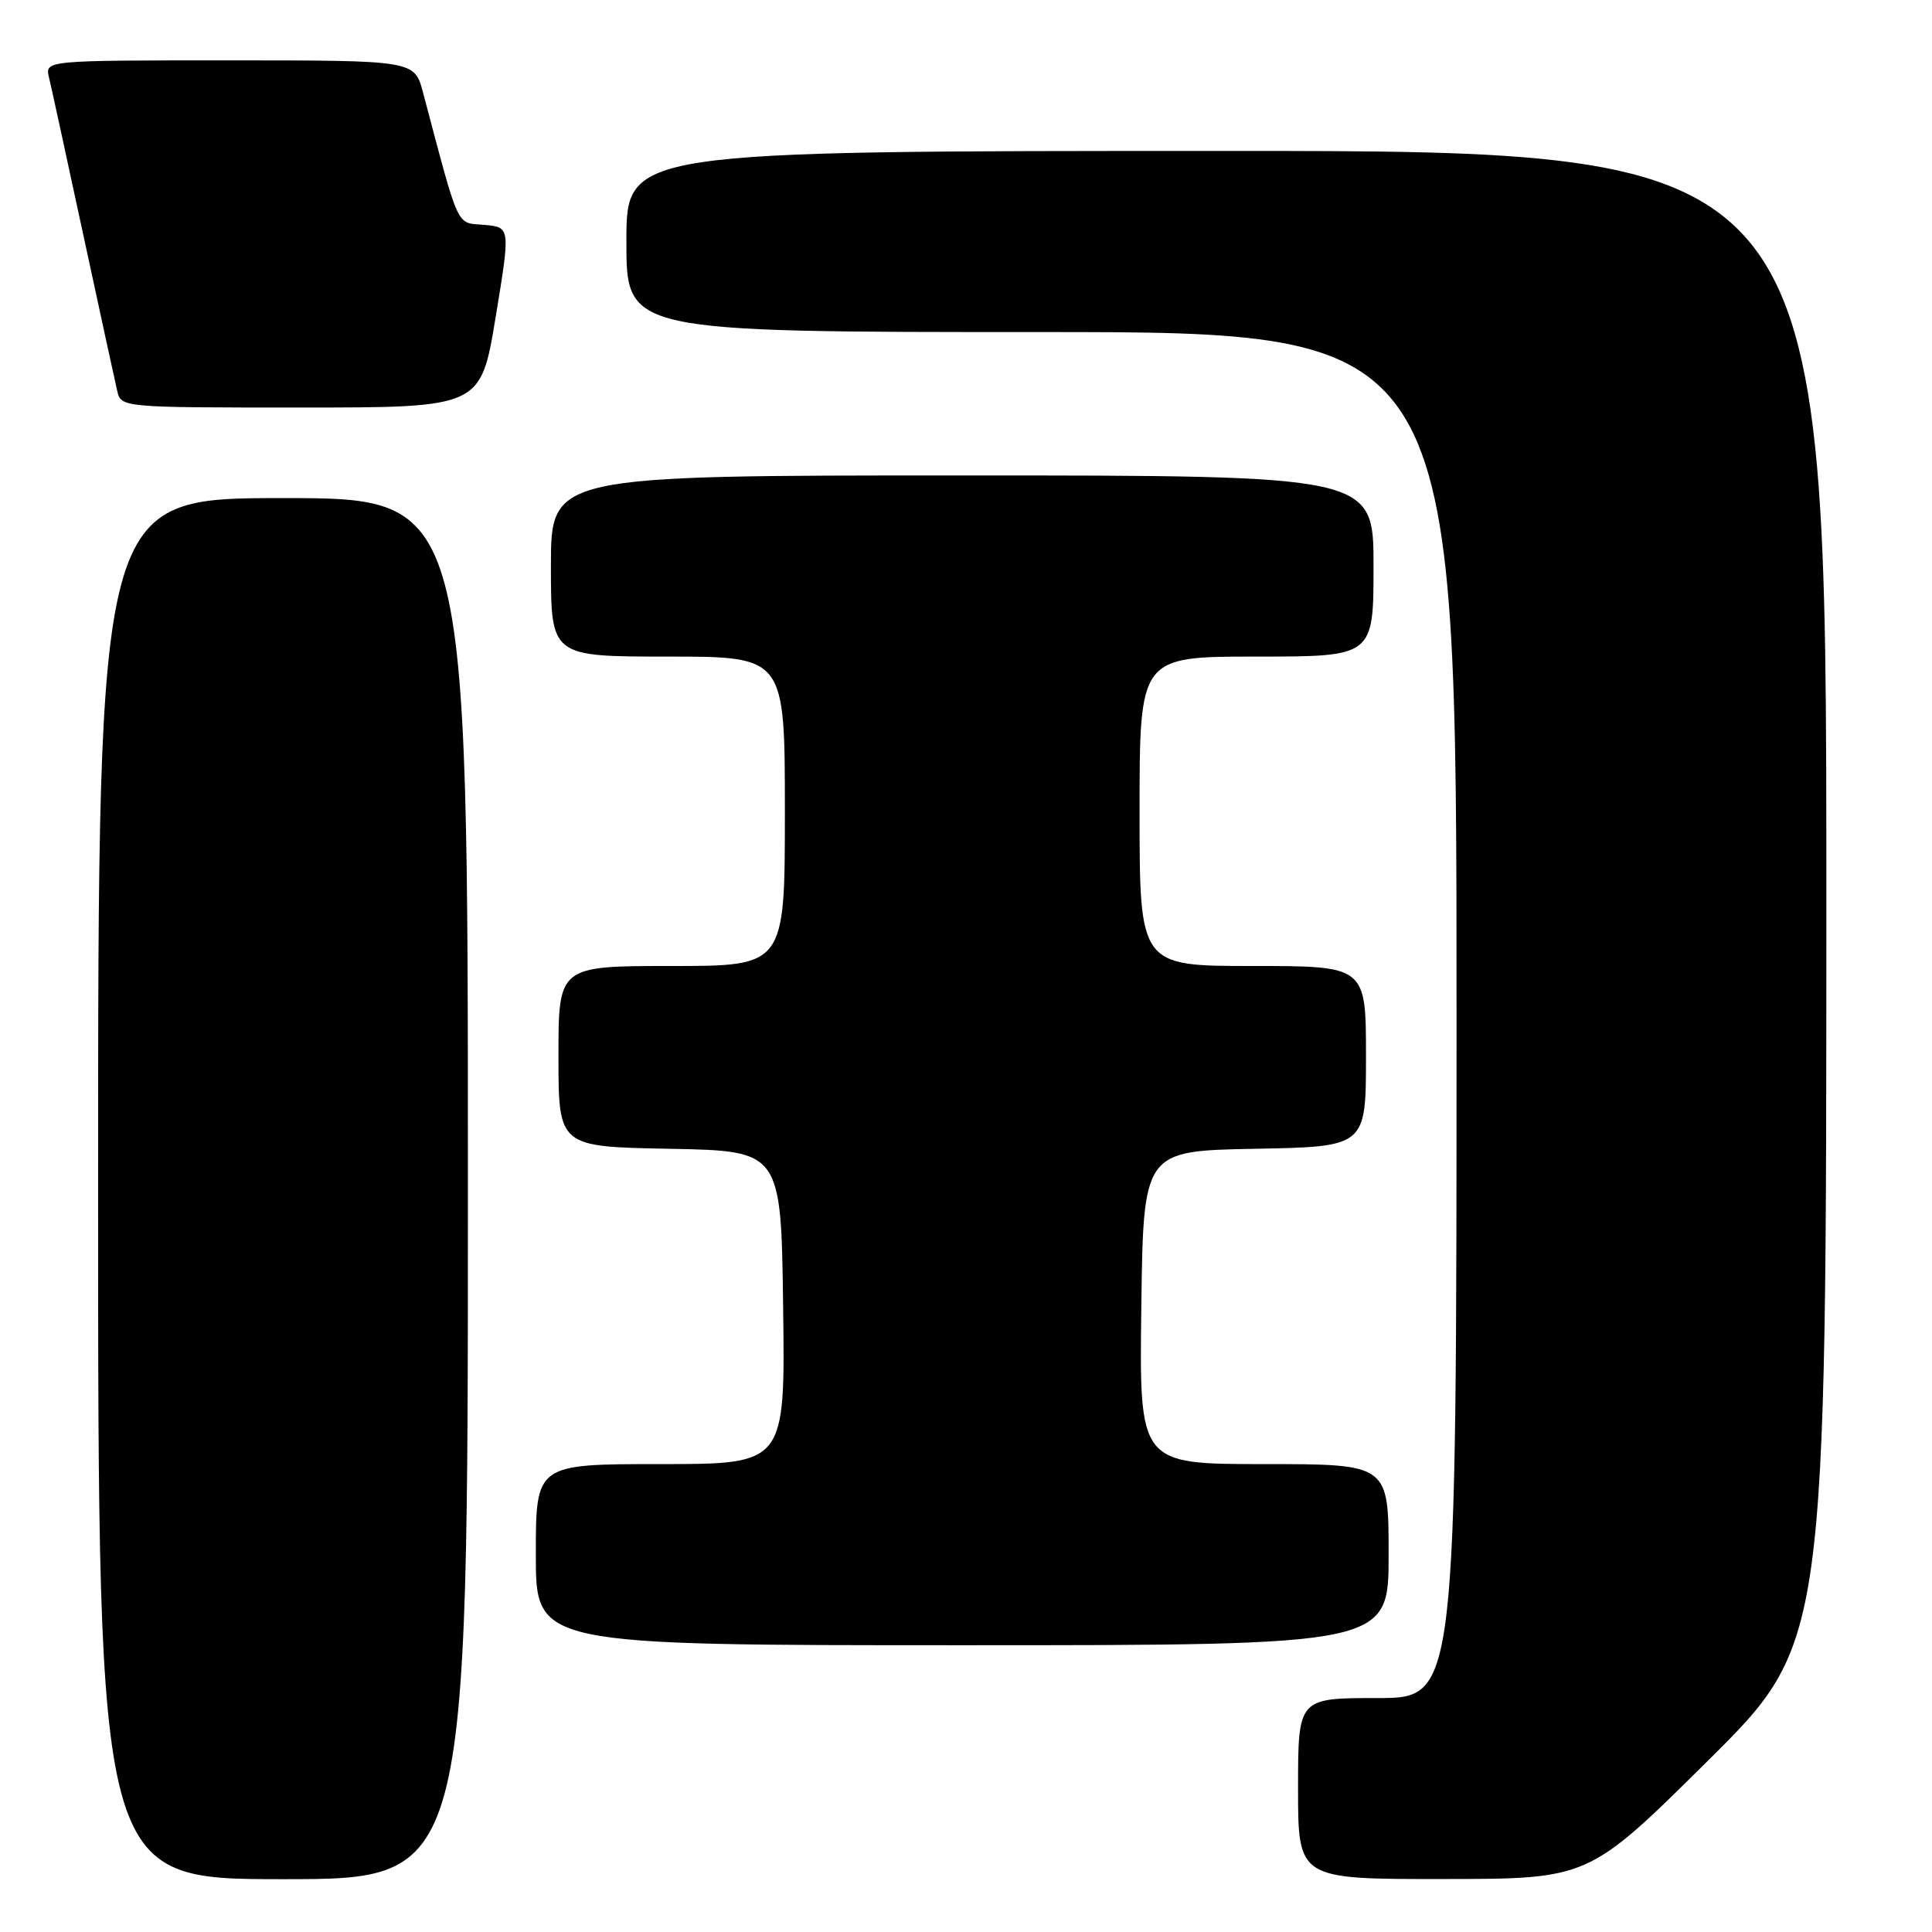 <?xml version="1.0" encoding="UTF-8" standalone="no"?>
<!DOCTYPE svg PUBLIC "-//W3C//DTD SVG 1.1//EN" "http://www.w3.org/Graphics/SVG/1.1/DTD/svg11.dtd" >
<svg xmlns="http://www.w3.org/2000/svg" xmlns:xlink="http://www.w3.org/1999/xlink" version="1.1" viewBox="0 0 256 256">
 <g >
 <path fill="currentColor"
d=" M 62.00 157.50 C 62.00 66.00 62.00 66.00 37.50 66.00 C 13.00 66.00 13.00 66.00 13.00 157.50 C 13.00 249.00 13.00 249.00 37.50 249.00 C 62.00 249.00 62.00 249.00 62.00 157.50 Z  M 226.25 233.36 C 242.00 217.75 242.00 217.75 242.00 118.87 C 242.00 20.00 242.00 20.00 162.50 20.00 C 83.00 20.00 83.00 20.00 83.00 32.00 C 83.00 44.00 83.00 44.00 138.00 44.00 C 193.00 44.00 193.00 44.00 193.00 134.50 C 193.00 225.00 193.00 225.00 182.50 225.00 C 172.00 225.00 172.00 225.00 172.00 237.00 C 172.00 249.00 172.00 249.00 191.25 248.98 C 210.50 248.97 210.50 248.97 226.25 233.36 Z  M 184.00 206.00 C 184.00 194.00 184.00 194.00 167.48 194.00 C 150.96 194.00 150.96 194.00 151.23 173.25 C 151.50 152.50 151.50 152.50 166.25 152.22 C 181.00 151.95 181.00 151.95 181.00 139.97 C 181.00 128.00 181.00 128.00 166.00 128.00 C 151.00 128.00 151.00 128.00 151.00 107.50 C 151.00 87.00 151.00 87.00 166.50 87.00 C 182.00 87.00 182.00 87.00 182.00 75.00 C 182.00 63.00 182.00 63.00 127.50 63.00 C 73.00 63.00 73.00 63.00 73.00 75.00 C 73.00 87.00 73.00 87.00 88.50 87.00 C 104.00 87.00 104.00 87.00 104.00 107.50 C 104.00 128.00 104.00 128.00 89.00 128.00 C 74.00 128.00 74.00 128.00 74.00 139.97 C 74.00 151.95 74.00 151.95 88.75 152.22 C 103.50 152.50 103.50 152.50 103.77 173.25 C 104.04 194.00 104.04 194.00 87.52 194.00 C 71.00 194.00 71.00 194.00 71.00 206.00 C 71.00 218.00 71.00 218.00 127.50 218.00 C 184.00 218.00 184.00 218.00 184.00 206.00 Z  M 65.67 42.05 C 67.64 30.10 67.64 30.10 64.17 29.80 C 60.38 29.47 60.95 30.71 56.05 12.25 C 54.92 8.00 54.92 8.00 30.44 8.00 C 5.96 8.00 5.96 8.00 6.49 10.25 C 6.79 11.49 8.82 20.82 11.01 31.00 C 13.21 41.17 15.23 50.51 15.52 51.75 C 16.04 54.00 16.04 54.00 39.87 54.00 C 63.70 54.00 63.70 54.00 65.67 42.05 Z "/>
</g>
</svg>
